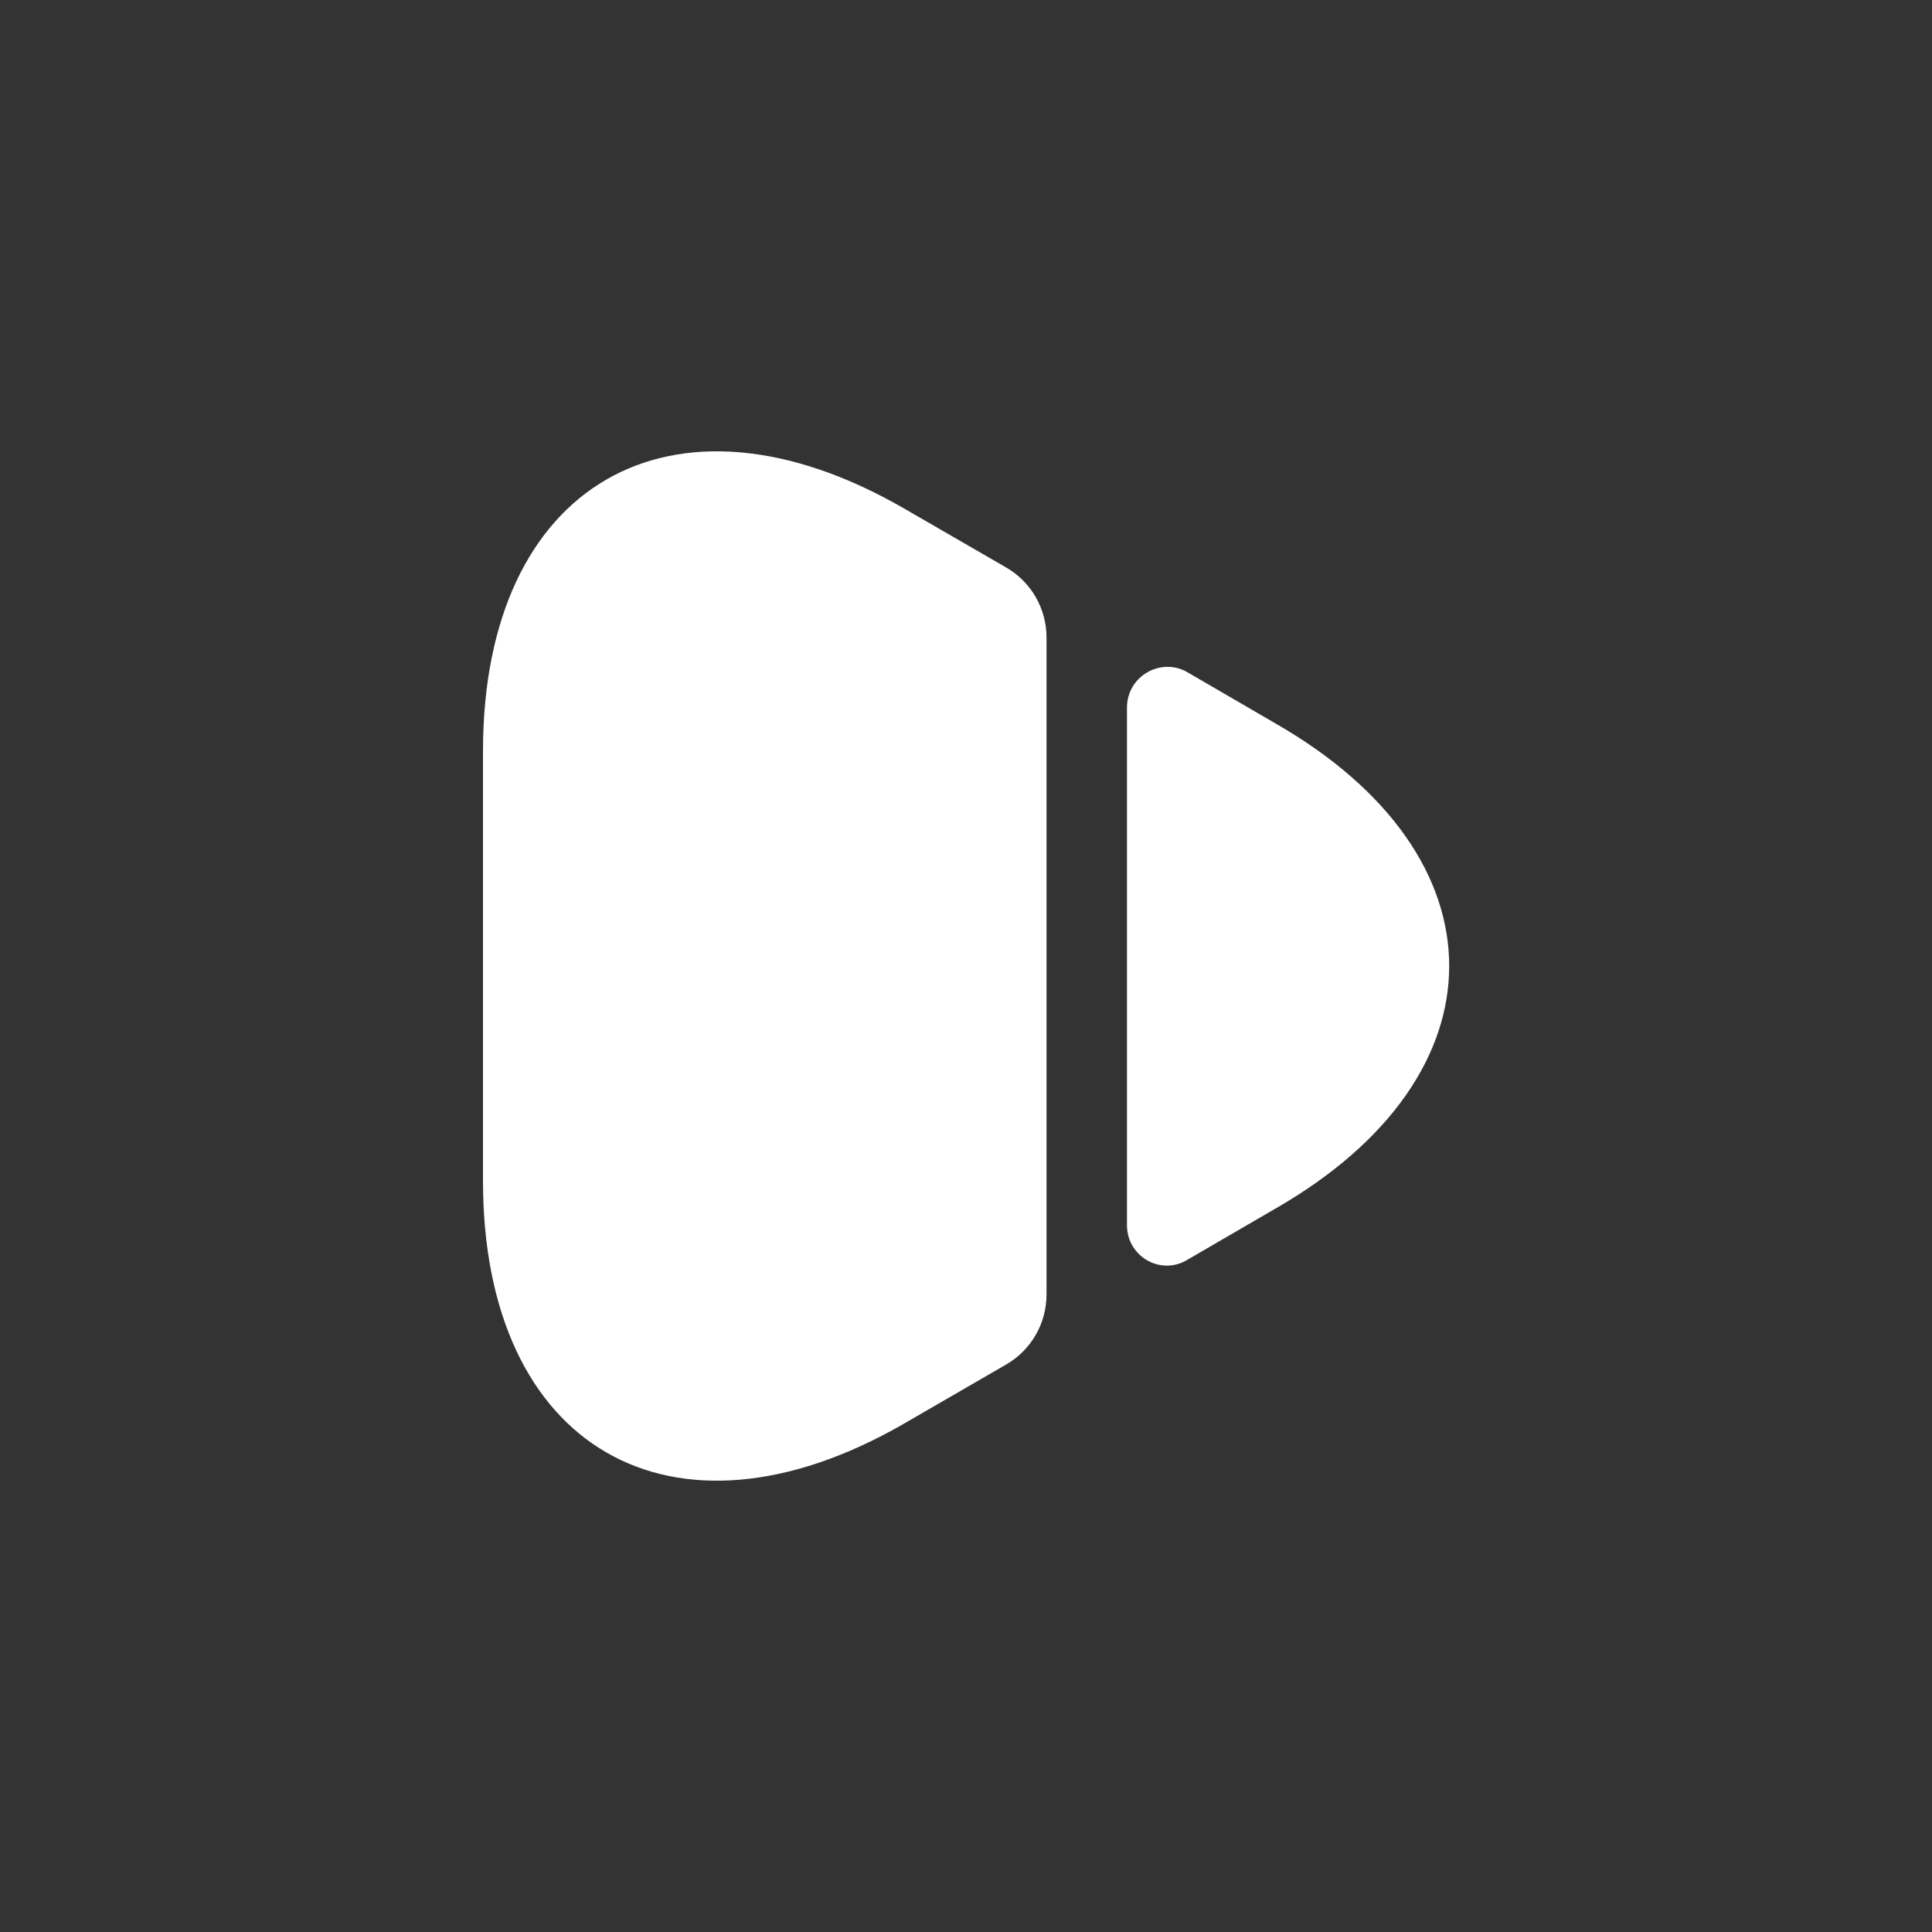 <svg width="28" height="28" viewBox="0 0 28 28" fill="none" xmlns="http://www.w3.org/2000/svg">
<rect x="0" y="0" width="28" height="28" fill="#333333" stroke="none"/>
<path d="M7 10.885V17.115C7 20.988 9.742 22.563 13.09 20.639L14.583 19.775C14.945 19.565 15.167 19.18 15.167 18.76V9.24C15.167 8.82 14.945 8.435 14.583 8.225L13.09 7.362C9.742 5.437 7 7.012 7 10.885Z" fill="white"/>
<path d="M16.333 10.255V17.757C16.333 18.212 16.823 18.492 17.208 18.258L18.491 17.512C21.84 15.587 21.84 12.413 18.491 10.488L17.208 9.742C16.823 9.52 16.333 9.8 16.333 10.255Z" fill="white"/>
</svg>
